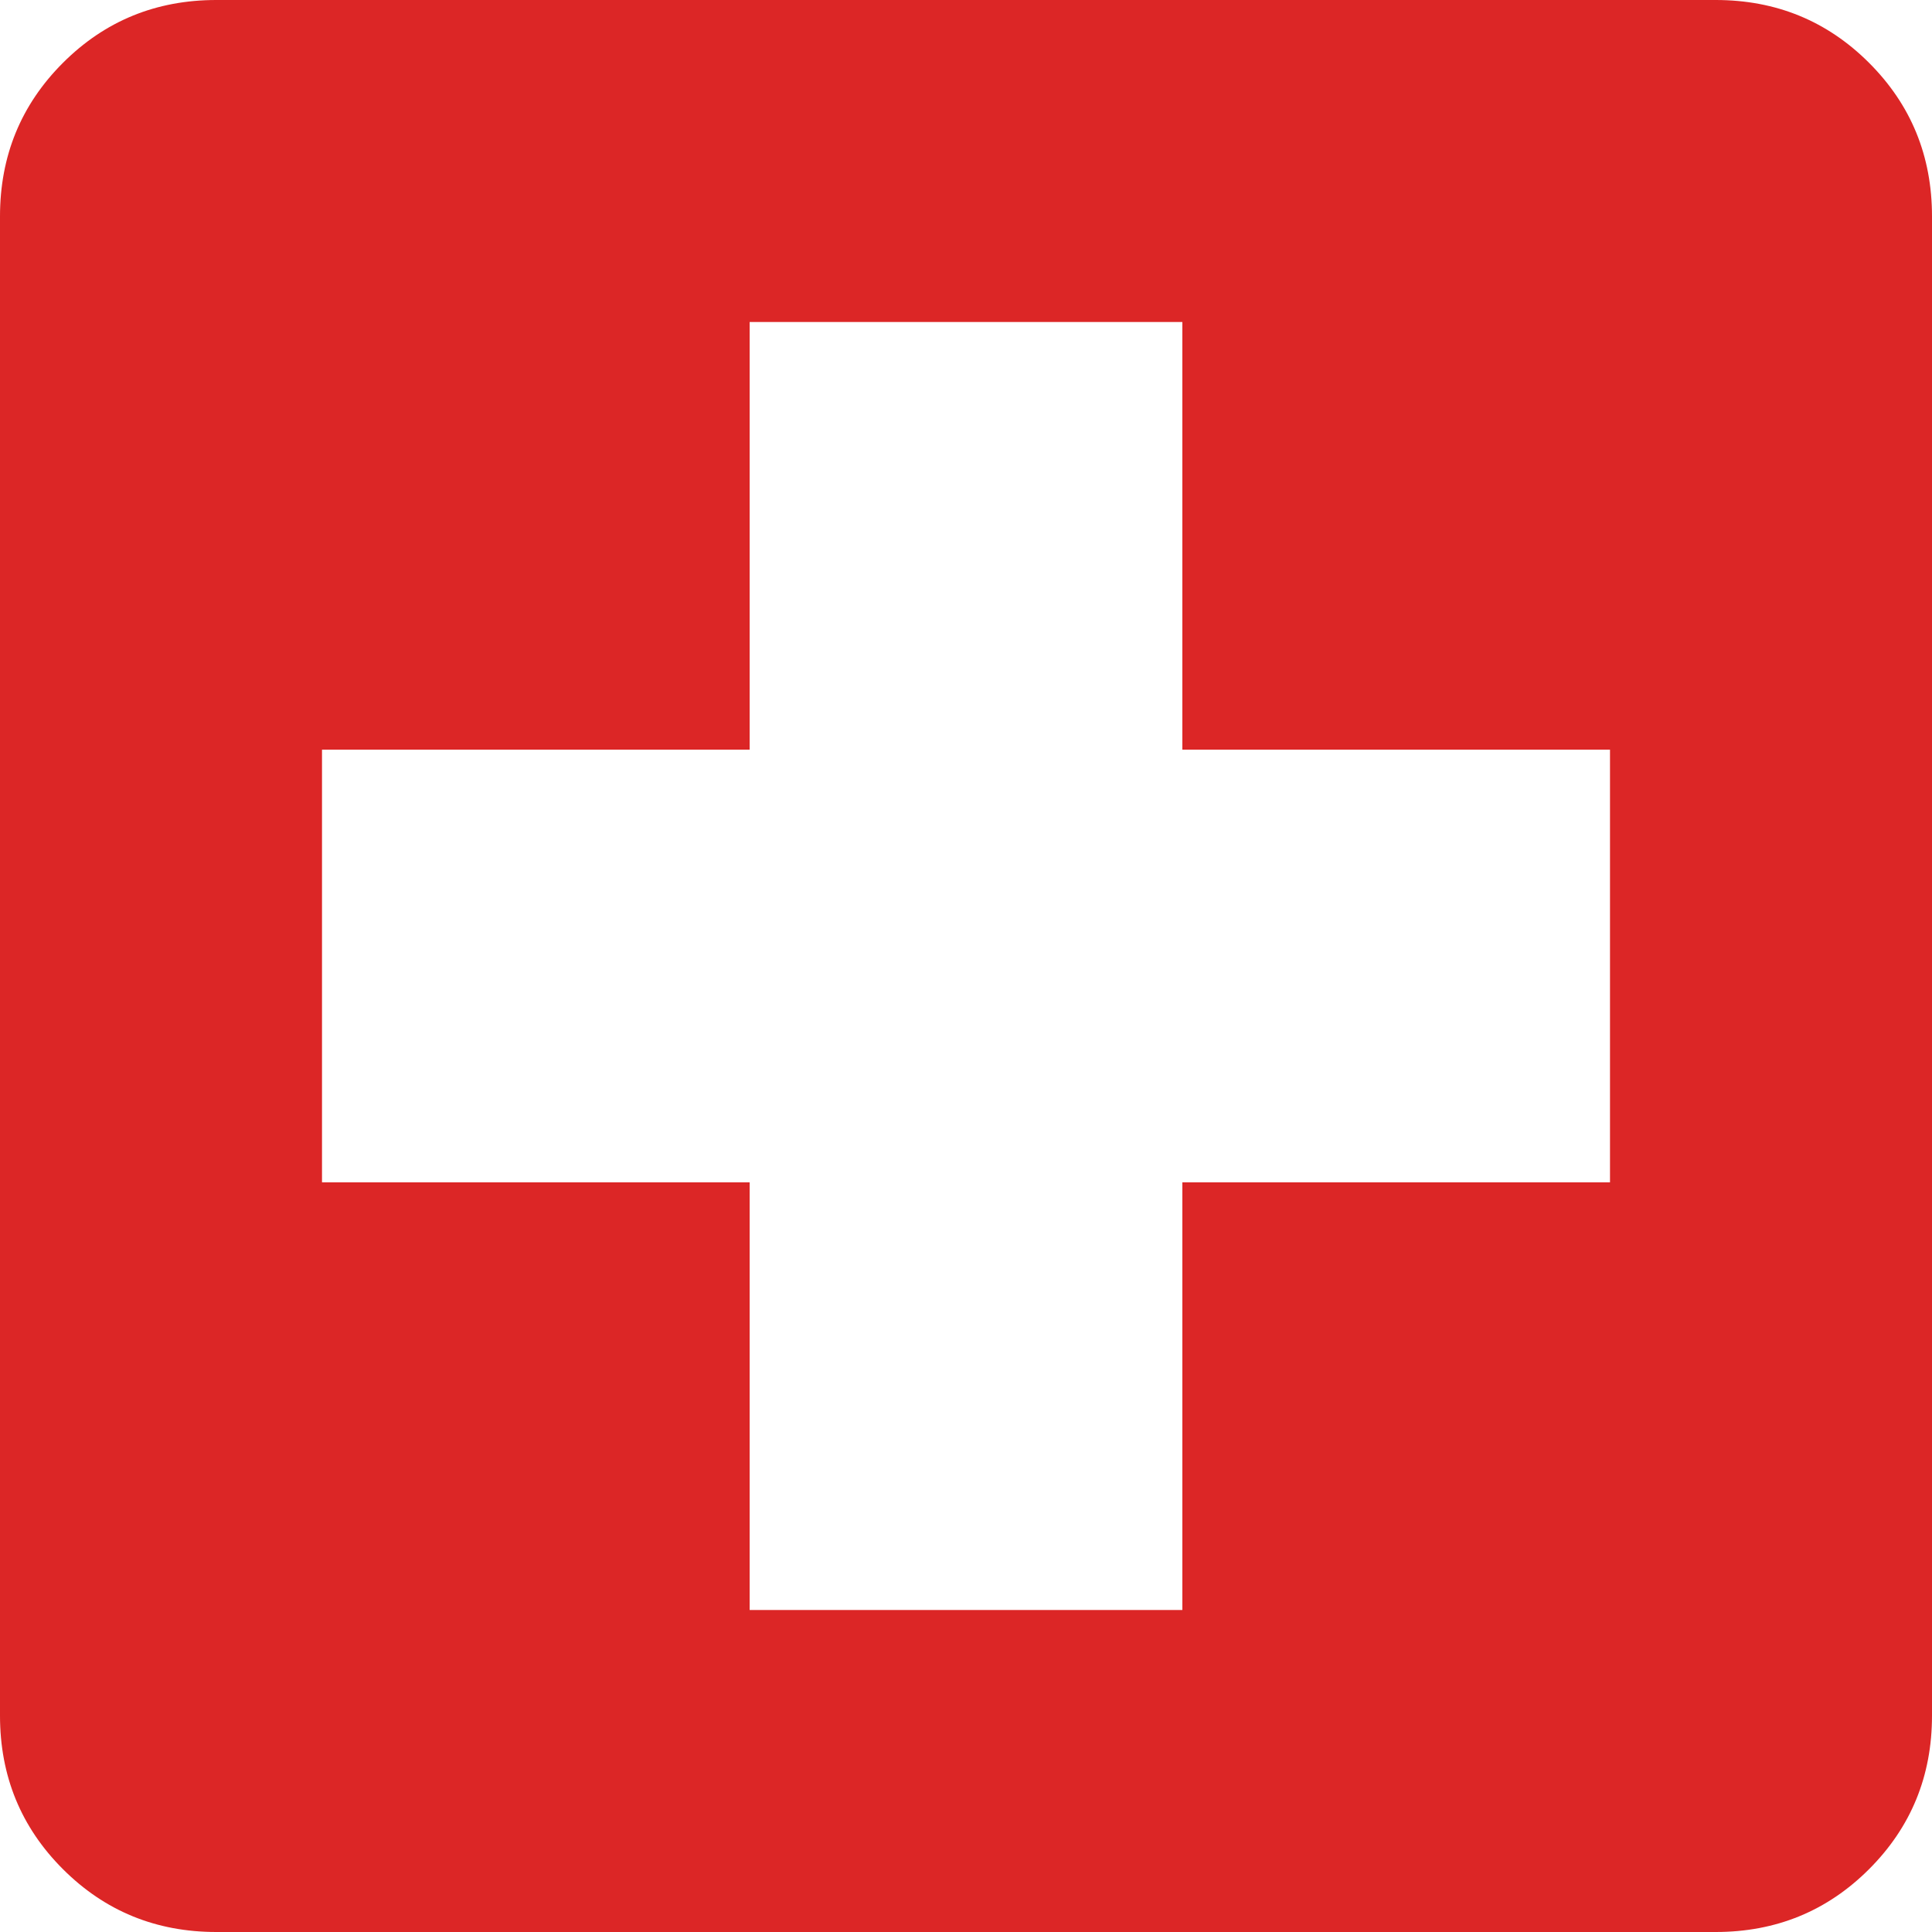 <svg xmlns="http://www.w3.org/2000/svg" width="128" height="128" viewBox="0 0 384 384"><path fill="#dc2626" d="M341 0q18 0 30.5 12.5T384 43v298q0 18-12.5 30.5T341 384H43q-18 0-30.5-12.5T0 341V43q0-18 12.5-30.5T43 0zm-21 235v-86h-85V64h-86v85H64v86h85v85h86v-85z"/></svg>